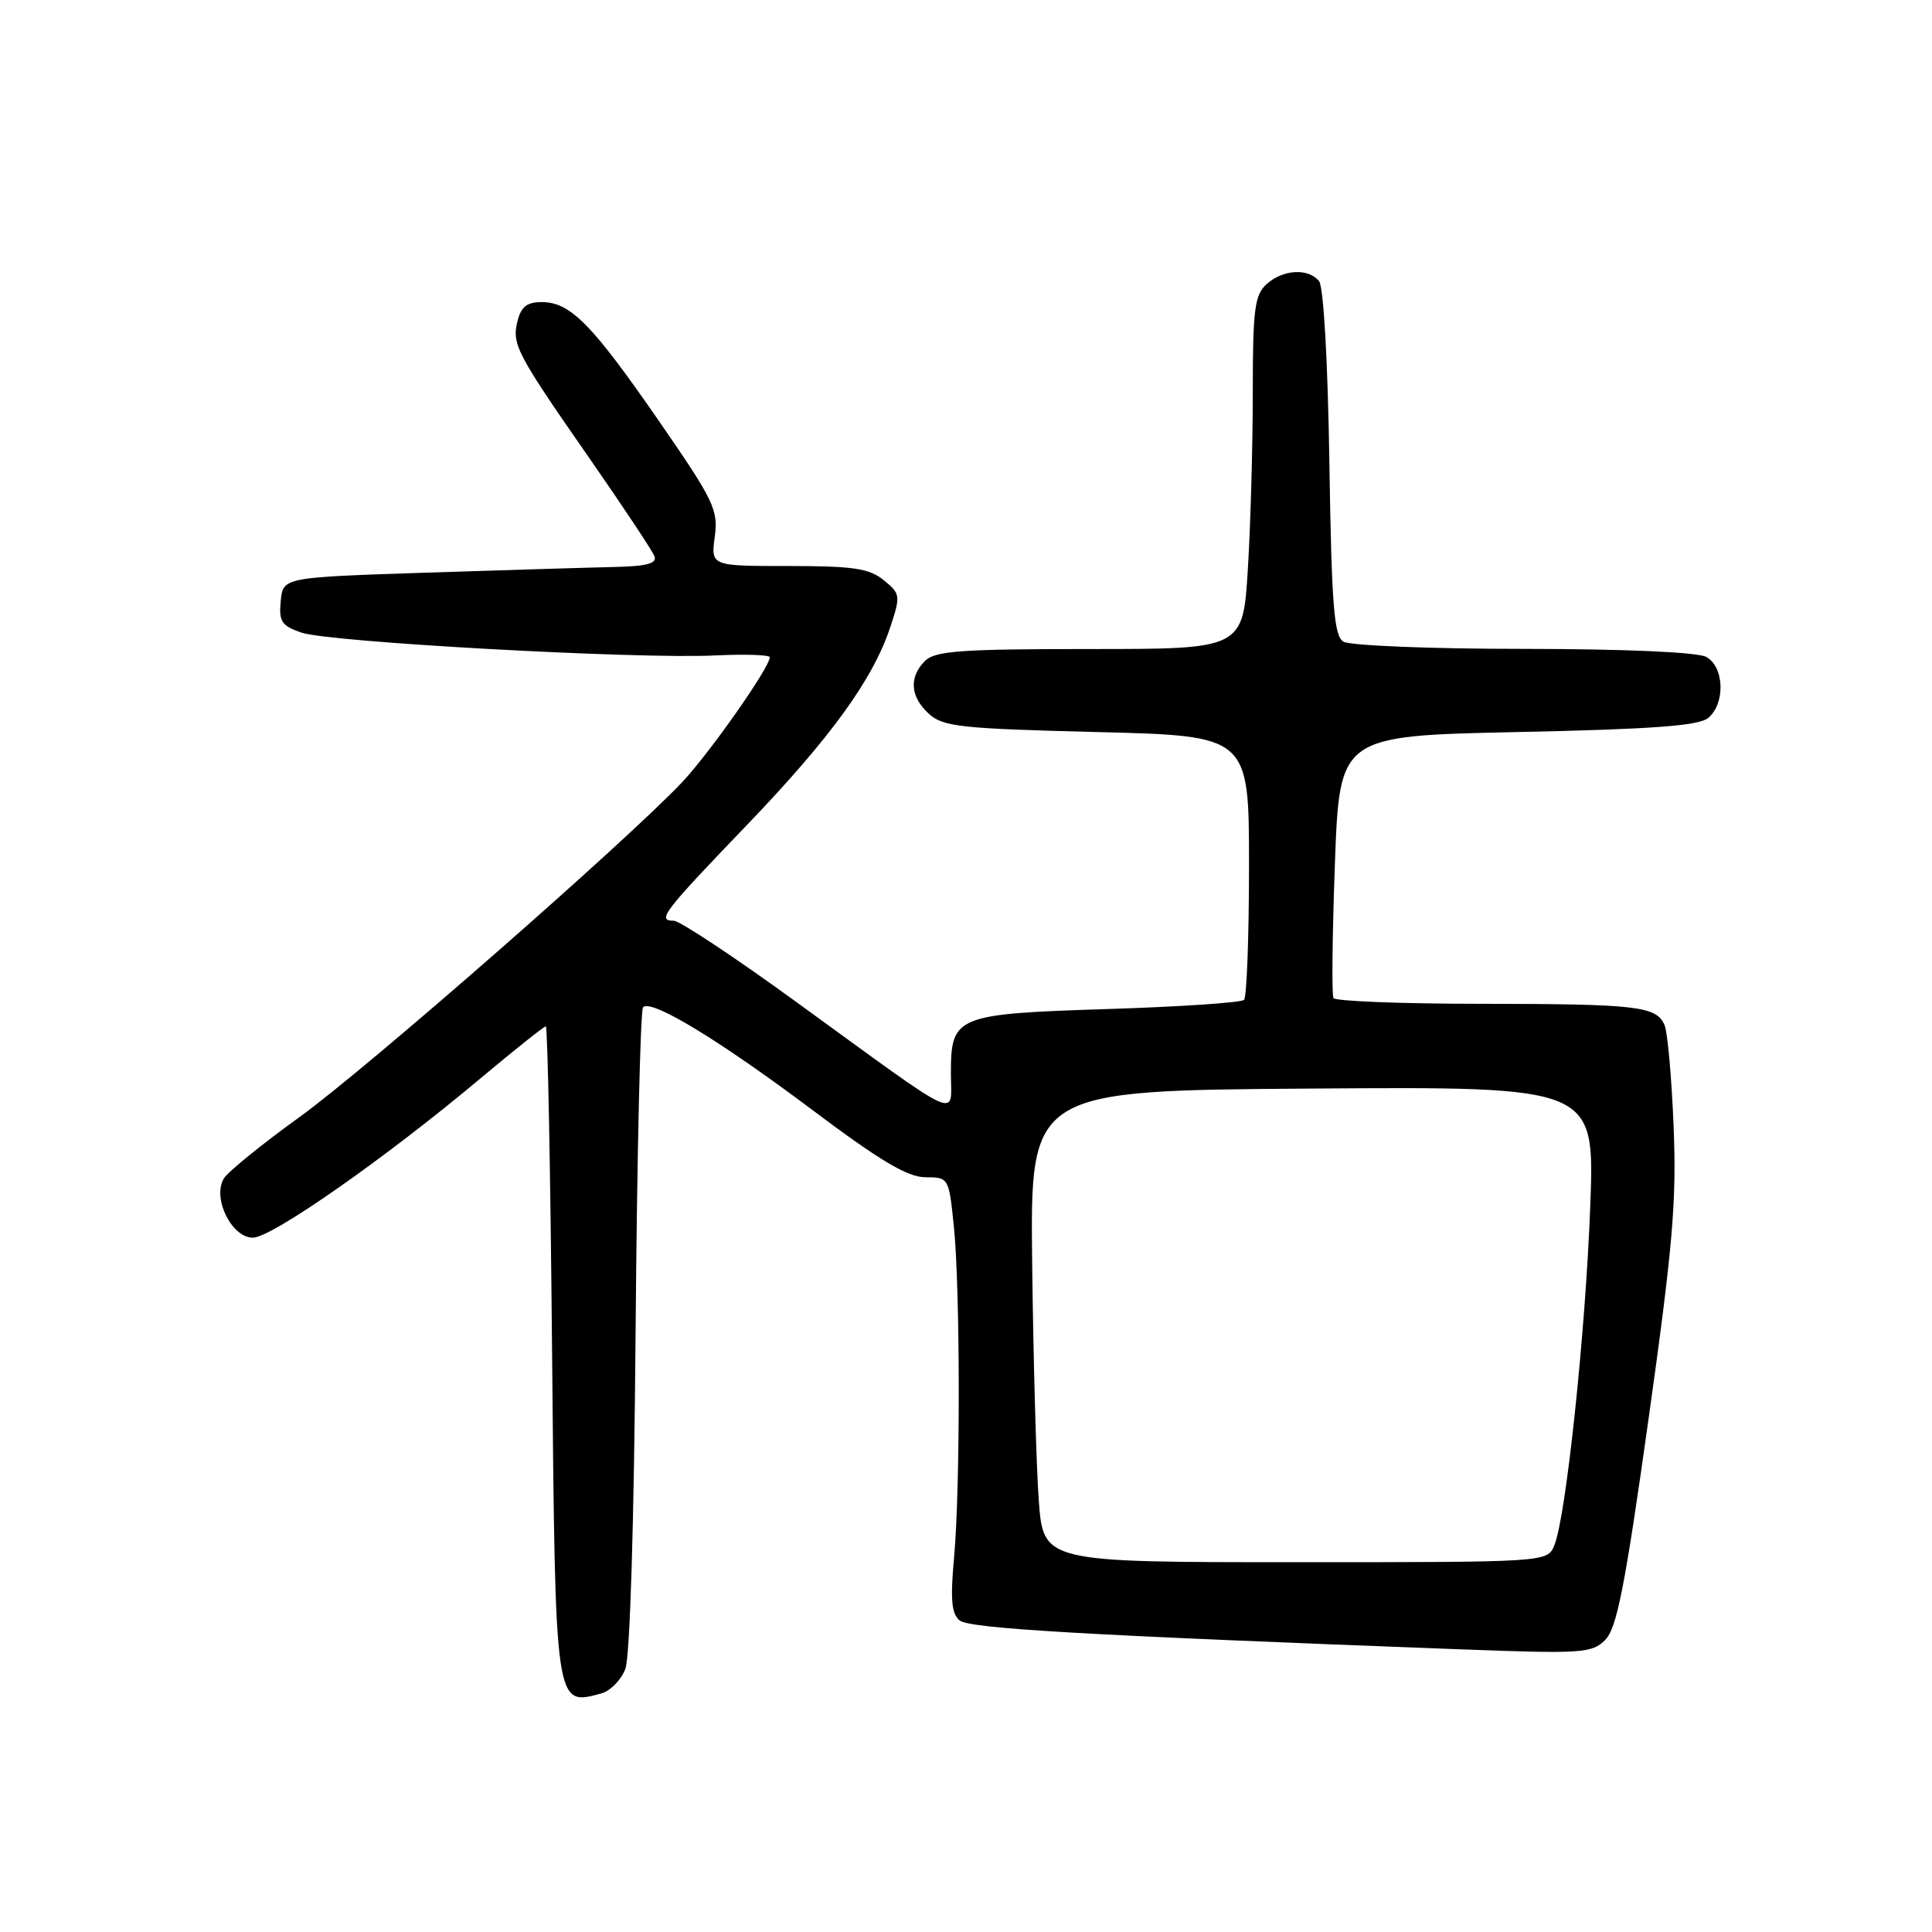 <?xml version="1.0" encoding="UTF-8" standalone="no"?>
<!DOCTYPE svg PUBLIC "-//W3C//DTD SVG 1.1//EN" "http://www.w3.org/Graphics/SVG/1.1/DTD/svg11.dtd" >
<svg xmlns="http://www.w3.org/2000/svg" xmlns:xlink="http://www.w3.org/1999/xlink" version="1.1" viewBox="0 0 256 256">
 <g >
 <path fill="currentColor"
d=" M 79.67 224.39 C 80.86 224.07 82.30 222.61 82.86 221.15 C 83.48 219.55 84.02 201.87 84.22 176.31 C 84.41 153.10 84.85 133.82 85.21 133.46 C 86.31 132.35 95.31 137.82 107.70 147.12 C 116.62 153.82 120.26 155.98 122.61 155.99 C 125.71 156.00 125.73 156.04 126.39 162.50 C 127.24 170.83 127.26 197.06 126.42 206.37 C 125.91 211.90 126.08 213.83 127.15 214.71 C 128.46 215.80 143.79 216.68 193.66 218.55 C 209.64 219.15 210.94 219.06 212.70 217.30 C 214.23 215.77 215.33 210.21 218.42 188.17 C 221.66 165.11 222.17 159.15 221.76 149.22 C 221.50 142.78 220.96 136.76 220.57 135.85 C 219.49 133.32 217.00 133.03 196.31 133.01 C 185.75 133.01 176.92 132.66 176.69 132.25 C 176.45 131.84 176.54 123.85 176.88 114.50 C 177.50 97.50 177.50 97.50 201.10 97.00 C 219.04 96.62 225.09 96.17 226.35 95.13 C 228.65 93.21 228.48 88.33 226.07 87.04 C 224.90 86.41 215.26 85.99 201.82 85.98 C 189.53 85.98 178.83 85.54 178.00 85.02 C 176.76 84.24 176.44 80.17 176.15 61.29 C 175.94 47.83 175.38 37.99 174.78 37.25 C 173.35 35.50 170.00 35.69 167.83 37.65 C 166.24 39.09 166.00 40.98 166.00 52.00 C 166.00 58.98 165.71 69.48 165.35 75.34 C 164.70 86.00 164.70 86.00 144.42 86.00 C 127.32 86.00 123.90 86.25 122.57 87.57 C 120.41 89.73 120.60 92.33 123.10 94.60 C 124.98 96.30 127.36 96.55 145.35 97.00 C 165.50 97.50 165.50 97.50 165.50 114.67 C 165.50 124.11 165.20 132.13 164.84 132.49 C 164.48 132.85 156.38 133.40 146.84 133.70 C 126.58 134.35 126.00 134.59 126.00 142.27 C 126.00 148.16 127.94 149.06 105.60 132.83 C 97.41 126.87 90.06 122.00 89.27 122.00 C 87.00 122.00 87.86 120.89 98.93 109.36 C 110.07 97.76 115.69 90.01 117.98 83.06 C 119.35 78.92 119.31 78.67 117.09 76.87 C 115.17 75.31 113.06 75.00 104.48 75.00 C 94.19 75.00 94.19 75.00 94.71 71.12 C 95.19 67.56 94.60 66.33 87.37 55.87 C 78.46 42.98 75.62 40.08 71.86 40.03 C 69.86 40.01 69.06 40.61 68.58 42.52 C 67.80 45.64 68.38 46.75 78.26 60.95 C 82.64 67.25 86.44 72.99 86.72 73.70 C 87.09 74.67 85.71 75.03 81.36 75.13 C 78.14 75.20 66.95 75.54 56.50 75.88 C 37.50 76.50 37.50 76.50 37.20 79.63 C 36.93 82.34 37.30 82.91 39.92 83.82 C 43.56 85.09 84.48 87.35 94.75 86.85 C 98.74 86.66 102.00 86.77 102.00 87.09 C 102.00 88.43 94.03 99.78 90.40 103.63 C 82.94 111.53 48.65 141.54 39.71 148.00 C 34.76 151.57 30.24 155.23 29.68 156.13 C 28.08 158.68 30.67 164.00 33.50 164.00 C 36.01 164.00 51.09 153.45 63.69 142.87 C 68.20 139.09 72.08 136.00 72.32 136.00 C 72.57 136.00 72.94 155.29 73.15 178.87 C 73.59 226.58 73.51 226.04 79.67 224.39 Z  M 137.64 198.75 C 137.31 194.21 136.92 180.15 136.77 167.50 C 136.50 144.50 136.50 144.50 173.90 144.24 C 211.31 143.98 211.31 143.98 210.72 159.75 C 210.10 176.45 207.51 200.98 205.96 204.75 C 205.04 207.00 205.04 207.00 171.64 207.00 C 138.24 207.00 138.24 207.00 137.64 198.75 Z "/>
</g>
</svg>